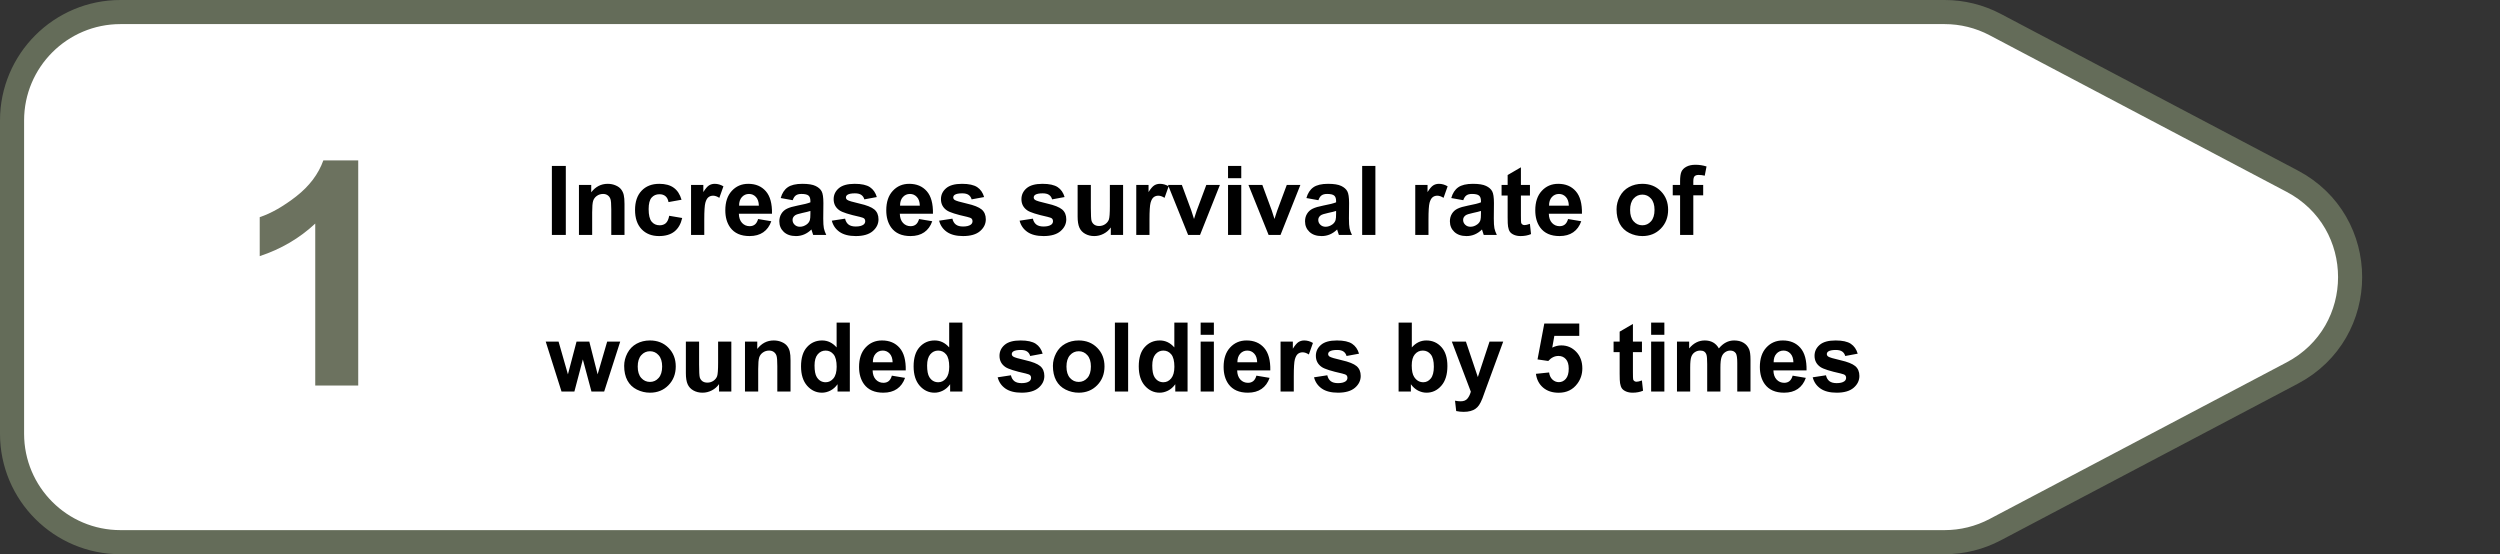 <svg width="415" height="92" viewBox="0 0 415 92" fill="none" xmlns="http://www.w3.org/2000/svg">
<rect x="0" y="0" width="415" height="92" fill="#333333" stroke="none"/>
<path d="M2 20C2 10.059 10.059 2 20 2H322.806C325.732 2 328.613 2.713 331.201 4.078L380.513 30.078C393.32 36.83 393.32 55.17 380.513 61.922L331.201 87.922C328.613 89.287 325.732 90 322.806 90H20C10.059 90 2 81.941 2 72V20Z" fill="white" stroke="#646C59" stroke-width="4" stroke-linejoin="round"/>
<path d="M91.612 39V27.547H93.925V39H91.612ZM103.667 39H101.472V34.766C101.472 33.87 101.425 33.291 101.331 33.031C101.237 32.766 101.084 32.56 100.87 32.414C100.662 32.268 100.409 32.195 100.112 32.195C99.732 32.195 99.391 32.299 99.089 32.508C98.787 32.716 98.579 32.992 98.464 33.336C98.355 33.68 98.3 34.315 98.3 35.242V39H96.105V30.703H98.144V31.922C98.868 30.984 99.779 30.515 100.878 30.515C101.362 30.515 101.805 30.604 102.206 30.781C102.607 30.953 102.909 31.174 103.112 31.445C103.321 31.716 103.464 32.023 103.542 32.367C103.625 32.711 103.667 33.203 103.667 33.844V39ZM113.136 33.156L110.972 33.547C110.899 33.114 110.732 32.789 110.472 32.57C110.216 32.351 109.883 32.242 109.472 32.242C108.925 32.242 108.487 32.432 108.159 32.812C107.836 33.187 107.675 33.818 107.675 34.703C107.675 35.687 107.839 36.383 108.167 36.789C108.5 37.195 108.946 37.398 109.503 37.398C109.92 37.398 110.261 37.281 110.526 37.047C110.792 36.807 110.979 36.398 111.089 35.82L113.245 36.187C113.021 37.177 112.591 37.924 111.956 38.43C111.321 38.935 110.469 39.187 109.401 39.187C108.188 39.187 107.219 38.805 106.495 38.039C105.776 37.273 105.417 36.213 105.417 34.859C105.417 33.489 105.779 32.424 106.503 31.664C107.227 30.898 108.206 30.515 109.44 30.515C110.451 30.515 111.253 30.734 111.847 31.172C112.446 31.604 112.875 32.266 113.136 33.156ZM116.909 39H114.714V30.703H116.753V31.883C117.102 31.325 117.414 30.958 117.69 30.781C117.972 30.604 118.289 30.515 118.644 30.515C119.144 30.515 119.625 30.654 120.089 30.93L119.409 32.844C119.039 32.604 118.696 32.484 118.378 32.484C118.071 32.484 117.81 32.57 117.597 32.742C117.383 32.909 117.214 33.213 117.089 33.656C116.969 34.099 116.909 35.026 116.909 36.437V39ZM125.847 36.359L128.034 36.726C127.753 37.529 127.308 38.141 126.698 38.562C126.094 38.979 125.336 39.187 124.425 39.187C122.982 39.187 121.914 38.716 121.222 37.773C120.675 37.018 120.401 36.065 120.401 34.914C120.401 33.539 120.761 32.463 121.479 31.687C122.198 30.906 123.107 30.515 124.206 30.515C125.44 30.515 126.414 30.924 127.128 31.742C127.841 32.555 128.183 33.802 128.151 35.484H122.651C122.667 36.135 122.844 36.643 123.183 37.008C123.521 37.367 123.943 37.547 124.448 37.547C124.792 37.547 125.081 37.453 125.315 37.266C125.55 37.078 125.727 36.776 125.847 36.359ZM125.972 34.141C125.956 33.505 125.792 33.023 125.479 32.695C125.167 32.362 124.787 32.195 124.339 32.195C123.86 32.195 123.464 32.37 123.151 32.719C122.839 33.068 122.685 33.541 122.69 34.141H125.972ZM131.589 33.234L129.597 32.875C129.821 32.073 130.206 31.479 130.753 31.094C131.3 30.708 132.112 30.515 133.19 30.515C134.17 30.515 134.899 30.633 135.378 30.867C135.857 31.096 136.193 31.39 136.386 31.75C136.584 32.104 136.683 32.758 136.683 33.711L136.659 36.273C136.659 37.002 136.693 37.541 136.761 37.891C136.834 38.234 136.966 38.604 137.159 39H134.987C134.93 38.854 134.86 38.638 134.776 38.351C134.74 38.221 134.714 38.135 134.698 38.094C134.323 38.458 133.922 38.732 133.495 38.914C133.068 39.096 132.612 39.187 132.128 39.187C131.274 39.187 130.599 38.956 130.104 38.492C129.615 38.029 129.37 37.443 129.37 36.734C129.37 36.266 129.482 35.849 129.706 35.484C129.93 35.114 130.243 34.833 130.644 34.641C131.05 34.443 131.633 34.271 132.394 34.125C133.42 33.932 134.131 33.752 134.526 33.586V33.367C134.526 32.945 134.422 32.646 134.214 32.469C134.006 32.286 133.612 32.195 133.034 32.195C132.644 32.195 132.339 32.273 132.12 32.43C131.901 32.581 131.724 32.849 131.589 33.234ZM134.526 35.016C134.245 35.109 133.8 35.221 133.19 35.351C132.581 35.482 132.183 35.609 131.995 35.734C131.709 35.937 131.565 36.195 131.565 36.508C131.565 36.815 131.68 37.081 131.909 37.305C132.138 37.529 132.43 37.641 132.784 37.641C133.18 37.641 133.558 37.51 133.917 37.25C134.183 37.052 134.357 36.81 134.44 36.523C134.498 36.336 134.526 35.979 134.526 35.453V35.016ZM138.081 36.633L140.284 36.297C140.378 36.724 140.568 37.049 140.854 37.273C141.141 37.492 141.542 37.601 142.058 37.601C142.625 37.601 143.052 37.497 143.339 37.289C143.532 37.143 143.628 36.948 143.628 36.703C143.628 36.536 143.576 36.398 143.472 36.289C143.362 36.185 143.118 36.088 142.737 36C140.966 35.609 139.844 35.252 139.37 34.93C138.714 34.482 138.386 33.859 138.386 33.062C138.386 32.344 138.67 31.739 139.237 31.25C139.805 30.76 140.685 30.515 141.878 30.515C143.013 30.515 143.857 30.7 144.409 31.07C144.961 31.44 145.341 31.987 145.55 32.711L143.479 33.094C143.391 32.771 143.222 32.523 142.972 32.351C142.727 32.18 142.375 32.094 141.917 32.094C141.339 32.094 140.925 32.174 140.675 32.336C140.508 32.45 140.425 32.599 140.425 32.781C140.425 32.937 140.498 33.07 140.644 33.18C140.841 33.325 141.524 33.531 142.69 33.797C143.862 34.062 144.68 34.388 145.144 34.773C145.602 35.164 145.831 35.708 145.831 36.406C145.831 37.166 145.513 37.82 144.878 38.367C144.243 38.914 143.302 39.187 142.058 39.187C140.927 39.187 140.032 38.958 139.37 38.5C138.714 38.041 138.284 37.419 138.081 36.633ZM152.565 36.359L154.753 36.726C154.472 37.529 154.026 38.141 153.417 38.562C152.813 38.979 152.055 39.187 151.144 39.187C149.701 39.187 148.633 38.716 147.94 37.773C147.394 37.018 147.12 36.065 147.12 34.914C147.12 33.539 147.479 32.463 148.198 31.687C148.917 30.906 149.826 30.515 150.925 30.515C152.159 30.515 153.133 30.924 153.847 31.742C154.56 32.555 154.901 33.802 154.87 35.484H149.37C149.386 36.135 149.563 36.643 149.901 37.008C150.24 37.367 150.662 37.547 151.167 37.547C151.511 37.547 151.8 37.453 152.034 37.266C152.269 37.078 152.446 36.776 152.565 36.359ZM152.69 34.141C152.675 33.505 152.511 33.023 152.198 32.695C151.886 32.362 151.506 32.195 151.058 32.195C150.578 32.195 150.183 32.37 149.87 32.719C149.558 33.068 149.404 33.541 149.409 34.141H152.69ZM155.894 36.633L158.097 36.297C158.19 36.724 158.381 37.049 158.667 37.273C158.953 37.492 159.354 37.601 159.87 37.601C160.438 37.601 160.865 37.497 161.151 37.289C161.344 37.143 161.44 36.948 161.44 36.703C161.44 36.536 161.388 36.398 161.284 36.289C161.175 36.185 160.93 36.088 160.55 36C158.779 35.609 157.657 35.252 157.183 34.93C156.526 34.482 156.198 33.859 156.198 33.062C156.198 32.344 156.482 31.739 157.05 31.25C157.618 30.76 158.498 30.515 159.69 30.515C160.826 30.515 161.67 30.7 162.222 31.07C162.774 31.44 163.154 31.987 163.362 32.711L161.292 33.094C161.203 32.771 161.034 32.523 160.784 32.351C160.539 32.18 160.188 32.094 159.729 32.094C159.151 32.094 158.737 32.174 158.487 32.336C158.321 32.45 158.237 32.599 158.237 32.781C158.237 32.937 158.31 33.07 158.456 33.18C158.654 33.325 159.336 33.531 160.503 33.797C161.675 34.062 162.493 34.388 162.956 34.773C163.414 35.164 163.644 35.708 163.644 36.406C163.644 37.166 163.326 37.82 162.69 38.367C162.055 38.914 161.115 39.187 159.87 39.187C158.74 39.187 157.844 38.958 157.183 38.5C156.526 38.041 156.097 37.419 155.894 36.633ZM169.253 36.633L171.456 36.297C171.55 36.724 171.74 37.049 172.026 37.273C172.313 37.492 172.714 37.601 173.229 37.601C173.797 37.601 174.224 37.497 174.511 37.289C174.703 37.143 174.8 36.948 174.8 36.703C174.8 36.536 174.748 36.398 174.644 36.289C174.534 36.185 174.289 36.088 173.909 36C172.138 35.609 171.016 35.252 170.542 34.93C169.886 34.482 169.558 33.859 169.558 33.062C169.558 32.344 169.841 31.739 170.409 31.25C170.977 30.76 171.857 30.515 173.05 30.515C174.185 30.515 175.029 30.7 175.581 31.07C176.133 31.44 176.513 31.987 176.722 32.711L174.651 33.094C174.563 32.771 174.394 32.523 174.144 32.351C173.899 32.18 173.547 32.094 173.089 32.094C172.511 32.094 172.097 32.174 171.847 32.336C171.68 32.45 171.597 32.599 171.597 32.781C171.597 32.937 171.67 33.07 171.815 33.18C172.013 33.325 172.696 33.531 173.862 33.797C175.034 34.062 175.852 34.388 176.315 34.773C176.774 35.164 177.003 35.708 177.003 36.406C177.003 37.166 176.685 37.82 176.05 38.367C175.414 38.914 174.474 39.187 173.229 39.187C172.099 39.187 171.203 38.958 170.542 38.5C169.886 38.041 169.456 37.419 169.253 36.633ZM184.394 39V37.758C184.091 38.2 183.693 38.549 183.198 38.805C182.709 39.06 182.19 39.187 181.644 39.187C181.086 39.187 180.586 39.065 180.144 38.82C179.701 38.575 179.381 38.232 179.183 37.789C178.985 37.346 178.886 36.734 178.886 35.953V30.703H181.081V34.516C181.081 35.682 181.12 36.398 181.198 36.664C181.282 36.924 181.43 37.133 181.644 37.289C181.857 37.44 182.128 37.516 182.456 37.516C182.831 37.516 183.167 37.414 183.464 37.211C183.761 37.002 183.964 36.747 184.073 36.445C184.183 36.138 184.237 35.391 184.237 34.203V30.703H186.433V39H184.394ZM190.815 39H188.62V30.703H190.659V31.883C191.008 31.325 191.321 30.958 191.597 30.781C191.878 30.604 192.196 30.515 192.55 30.515C193.05 30.515 193.532 30.654 193.995 30.93L193.315 32.844C192.946 32.604 192.602 32.484 192.284 32.484C191.977 32.484 191.716 32.57 191.503 32.742C191.289 32.909 191.12 33.213 190.995 33.656C190.875 34.099 190.815 35.026 190.815 36.437V39ZM197.229 39L193.886 30.703H196.19L197.753 34.937L198.206 36.351C198.326 35.992 198.401 35.755 198.433 35.641C198.506 35.406 198.584 35.172 198.667 34.937L200.245 30.703H202.503L199.206 39H197.229ZM203.854 29.578V27.547H206.05V29.578H203.854ZM203.854 39V30.703H206.05V39H203.854ZM210.589 39L207.245 30.703H209.55L211.112 34.937L211.565 36.351C211.685 35.992 211.761 35.755 211.792 35.641C211.865 35.406 211.943 35.172 212.026 34.937L213.604 30.703H215.862L212.565 39H210.589ZM218.854 33.234L216.862 32.875C217.086 32.073 217.472 31.479 218.019 31.094C218.565 30.708 219.378 30.515 220.456 30.515C221.435 30.515 222.164 30.633 222.644 30.867C223.123 31.096 223.459 31.39 223.651 31.75C223.849 32.104 223.948 32.758 223.948 33.711L223.925 36.273C223.925 37.002 223.959 37.541 224.026 37.891C224.099 38.234 224.232 38.604 224.425 39H222.253C222.196 38.854 222.125 38.638 222.042 38.351C222.006 38.221 221.979 38.135 221.964 38.094C221.589 38.458 221.188 38.732 220.761 38.914C220.334 39.096 219.878 39.187 219.394 39.187C218.539 39.187 217.865 38.956 217.37 38.492C216.881 38.029 216.636 37.443 216.636 36.734C216.636 36.266 216.748 35.849 216.972 35.484C217.196 35.114 217.508 34.833 217.909 34.641C218.315 34.443 218.899 34.271 219.659 34.125C220.685 33.932 221.396 33.752 221.792 33.586V33.367C221.792 32.945 221.688 32.646 221.479 32.469C221.271 32.286 220.878 32.195 220.3 32.195C219.909 32.195 219.604 32.273 219.386 32.43C219.167 32.581 218.99 32.849 218.854 33.234ZM221.792 35.016C221.511 35.109 221.065 35.221 220.456 35.351C219.847 35.482 219.448 35.609 219.261 35.734C218.974 35.937 218.831 36.195 218.831 36.508C218.831 36.815 218.946 37.081 219.175 37.305C219.404 37.529 219.696 37.641 220.05 37.641C220.446 37.641 220.823 37.51 221.183 37.25C221.448 37.052 221.623 36.81 221.706 36.523C221.763 36.336 221.792 35.979 221.792 35.453V35.016ZM226.12 39V27.547H228.315V39H226.12ZM237.128 39H234.933V30.703H236.972V31.883C237.321 31.325 237.633 30.958 237.909 30.781C238.19 30.604 238.508 30.515 238.862 30.515C239.362 30.515 239.844 30.654 240.308 30.93L239.628 32.844C239.258 32.604 238.914 32.484 238.597 32.484C238.289 32.484 238.029 32.57 237.815 32.742C237.602 32.909 237.433 33.213 237.308 33.656C237.188 34.099 237.128 35.026 237.128 36.437V39ZM242.901 33.234L240.909 32.875C241.133 32.073 241.519 31.479 242.065 31.094C242.612 30.708 243.425 30.515 244.503 30.515C245.482 30.515 246.211 30.633 246.69 30.867C247.17 31.096 247.506 31.39 247.698 31.75C247.896 32.104 247.995 32.758 247.995 33.711L247.972 36.273C247.972 37.002 248.006 37.541 248.073 37.891C248.146 38.234 248.279 38.604 248.472 39H246.3C246.243 38.854 246.172 38.638 246.089 38.351C246.052 38.221 246.026 38.135 246.011 38.094C245.636 38.458 245.235 38.732 244.808 38.914C244.381 39.096 243.925 39.187 243.44 39.187C242.586 39.187 241.912 38.956 241.417 38.492C240.927 38.029 240.683 37.443 240.683 36.734C240.683 36.266 240.795 35.849 241.019 35.484C241.243 35.114 241.555 34.833 241.956 34.641C242.362 34.443 242.946 34.271 243.706 34.125C244.732 33.932 245.443 33.752 245.839 33.586V33.367C245.839 32.945 245.735 32.646 245.526 32.469C245.318 32.286 244.925 32.195 244.347 32.195C243.956 32.195 243.651 32.273 243.433 32.43C243.214 32.581 243.037 32.849 242.901 33.234ZM245.839 35.016C245.558 35.109 245.112 35.221 244.503 35.351C243.894 35.482 243.495 35.609 243.308 35.734C243.021 35.937 242.878 36.195 242.878 36.508C242.878 36.815 242.993 37.081 243.222 37.305C243.451 37.529 243.743 37.641 244.097 37.641C244.493 37.641 244.87 37.51 245.229 37.25C245.495 37.052 245.67 36.81 245.753 36.523C245.81 36.336 245.839 35.979 245.839 35.453V35.016ZM253.972 30.703V32.453H252.472V35.797C252.472 36.474 252.485 36.87 252.511 36.984C252.542 37.094 252.607 37.185 252.706 37.258C252.81 37.331 252.935 37.367 253.081 37.367C253.284 37.367 253.578 37.297 253.964 37.156L254.151 38.859C253.641 39.078 253.063 39.187 252.417 39.187C252.021 39.187 251.664 39.122 251.347 38.992C251.029 38.857 250.795 38.685 250.644 38.476C250.498 38.263 250.396 37.976 250.339 37.617C250.292 37.362 250.269 36.846 250.269 36.07V32.453H249.261V30.703H250.269V29.055L252.472 27.773V30.703H253.972ZM260.3 36.359L262.487 36.726C262.206 37.529 261.761 38.141 261.151 38.562C260.547 38.979 259.789 39.187 258.878 39.187C257.435 39.187 256.368 38.716 255.675 37.773C255.128 37.018 254.854 36.065 254.854 34.914C254.854 33.539 255.214 32.463 255.933 31.687C256.651 30.906 257.56 30.515 258.659 30.515C259.894 30.515 260.868 30.924 261.581 31.742C262.295 32.555 262.636 33.802 262.604 35.484H257.104C257.12 36.135 257.297 36.643 257.636 37.008C257.974 37.367 258.396 37.547 258.901 37.547C259.245 37.547 259.534 37.453 259.769 37.266C260.003 37.078 260.18 36.776 260.3 36.359ZM260.425 34.141C260.409 33.505 260.245 33.023 259.933 32.695C259.62 32.362 259.24 32.195 258.792 32.195C258.313 32.195 257.917 32.37 257.604 32.719C257.292 33.068 257.138 33.541 257.144 34.141H260.425ZM268.347 34.734C268.347 34.005 268.526 33.299 268.886 32.617C269.245 31.935 269.753 31.414 270.409 31.055C271.071 30.695 271.808 30.515 272.62 30.515C273.875 30.515 274.904 30.924 275.706 31.742C276.508 32.555 276.909 33.583 276.909 34.828C276.909 36.083 276.503 37.125 275.69 37.953C274.883 38.776 273.865 39.187 272.636 39.187C271.875 39.187 271.149 39.016 270.456 38.672C269.769 38.328 269.245 37.825 268.886 37.164C268.526 36.497 268.347 35.687 268.347 34.734ZM270.597 34.851C270.597 35.674 270.792 36.305 271.183 36.742C271.573 37.18 272.055 37.398 272.628 37.398C273.201 37.398 273.68 37.18 274.065 36.742C274.456 36.305 274.651 35.669 274.651 34.836C274.651 34.023 274.456 33.398 274.065 32.961C273.68 32.523 273.201 32.305 272.628 32.305C272.055 32.305 271.573 32.523 271.183 32.961C270.792 33.398 270.597 34.029 270.597 34.851ZM277.675 30.703H278.894V30.078C278.894 29.38 278.966 28.859 279.112 28.515C279.263 28.172 279.537 27.893 279.933 27.68C280.334 27.461 280.839 27.351 281.448 27.351C282.073 27.351 282.685 27.445 283.284 27.633L282.987 29.164C282.638 29.081 282.302 29.039 281.979 29.039C281.662 29.039 281.433 29.114 281.292 29.265C281.157 29.411 281.089 29.695 281.089 30.117V30.703H282.729V32.43H281.089V39H278.894V32.43H277.675V30.703ZM93.214 65L90.589 56.703H92.722L94.276 62.141L95.706 56.703H97.823L99.206 62.141L100.792 56.703H102.956L100.292 65H98.183L96.753 59.664L95.347 65H93.214ZM103.612 60.734C103.612 60.005 103.792 59.299 104.151 58.617C104.511 57.935 105.019 57.414 105.675 57.055C106.336 56.695 107.073 56.516 107.886 56.516C109.141 56.516 110.17 56.924 110.972 57.742C111.774 58.555 112.175 59.583 112.175 60.828C112.175 62.083 111.769 63.125 110.956 63.953C110.149 64.776 109.131 65.187 107.901 65.187C107.141 65.187 106.414 65.016 105.722 64.672C105.034 64.328 104.511 63.825 104.151 63.164C103.792 62.497 103.612 61.687 103.612 60.734ZM105.862 60.851C105.862 61.674 106.058 62.305 106.448 62.742C106.839 63.18 107.321 63.398 107.894 63.398C108.466 63.398 108.946 63.18 109.331 62.742C109.722 62.305 109.917 61.669 109.917 60.836C109.917 60.023 109.722 59.398 109.331 58.961C108.946 58.523 108.466 58.305 107.894 58.305C107.321 58.305 106.839 58.523 106.448 58.961C106.058 59.398 105.862 60.029 105.862 60.851ZM119.362 65V63.758C119.06 64.2 118.662 64.549 118.167 64.805C117.677 65.06 117.159 65.187 116.612 65.187C116.055 65.187 115.555 65.065 115.112 64.82C114.67 64.575 114.349 64.232 114.151 63.789C113.953 63.346 113.854 62.734 113.854 61.953V56.703H116.05V60.516C116.05 61.682 116.089 62.398 116.167 62.664C116.25 62.924 116.399 63.133 116.612 63.289C116.826 63.44 117.097 63.516 117.425 63.516C117.8 63.516 118.136 63.414 118.433 63.211C118.729 63.002 118.933 62.747 119.042 62.445C119.151 62.138 119.206 61.391 119.206 60.203V56.703H121.401V65H119.362ZM131.229 65H129.034V60.766C129.034 59.87 128.987 59.291 128.894 59.031C128.8 58.766 128.646 58.56 128.433 58.414C128.224 58.268 127.972 58.195 127.675 58.195C127.295 58.195 126.953 58.299 126.651 58.508C126.349 58.716 126.141 58.992 126.026 59.336C125.917 59.68 125.862 60.315 125.862 61.242V65H123.667V56.703H125.706V57.922C126.43 56.984 127.341 56.516 128.44 56.516C128.925 56.516 129.368 56.604 129.769 56.781C130.17 56.953 130.472 57.174 130.675 57.445C130.883 57.716 131.026 58.023 131.104 58.367C131.188 58.711 131.229 59.203 131.229 59.844V65ZM141.073 65H139.034V63.781C138.696 64.255 138.295 64.609 137.831 64.844C137.373 65.073 136.909 65.187 136.44 65.187C135.487 65.187 134.67 64.805 133.987 64.039C133.31 63.268 132.972 62.195 132.972 60.82C132.972 59.414 133.302 58.346 133.964 57.617C134.625 56.883 135.461 56.516 136.472 56.516C137.399 56.516 138.201 56.901 138.878 57.672V53.547H141.073V65ZM135.214 60.672C135.214 61.557 135.336 62.198 135.581 62.594C135.935 63.166 136.43 63.453 137.065 63.453C137.571 63.453 138 63.239 138.354 62.812C138.709 62.38 138.886 61.737 138.886 60.883C138.886 59.93 138.714 59.245 138.37 58.828C138.026 58.406 137.586 58.195 137.05 58.195C136.529 58.195 136.091 58.404 135.737 58.82C135.388 59.232 135.214 59.849 135.214 60.672ZM148.05 62.359L150.237 62.726C149.956 63.529 149.511 64.141 148.901 64.562C148.297 64.979 147.539 65.187 146.628 65.187C145.185 65.187 144.118 64.716 143.425 63.773C142.878 63.018 142.604 62.065 142.604 60.914C142.604 59.539 142.964 58.463 143.683 57.687C144.401 56.906 145.31 56.516 146.409 56.516C147.644 56.516 148.618 56.924 149.331 57.742C150.045 58.555 150.386 59.802 150.354 61.484H144.854C144.87 62.135 145.047 62.643 145.386 63.008C145.724 63.367 146.146 63.547 146.651 63.547C146.995 63.547 147.284 63.453 147.519 63.266C147.753 63.078 147.93 62.776 148.05 62.359ZM148.175 60.141C148.159 59.505 147.995 59.023 147.683 58.695C147.37 58.362 146.99 58.195 146.542 58.195C146.063 58.195 145.667 58.37 145.354 58.719C145.042 59.068 144.888 59.541 144.894 60.141H148.175ZM159.761 65H157.722V63.781C157.383 64.255 156.982 64.609 156.519 64.844C156.06 65.073 155.597 65.187 155.128 65.187C154.175 65.187 153.357 64.805 152.675 64.039C151.998 63.268 151.659 62.195 151.659 60.82C151.659 59.414 151.99 58.346 152.651 57.617C153.313 56.883 154.149 56.516 155.159 56.516C156.086 56.516 156.888 56.901 157.565 57.672V53.547H159.761V65ZM153.901 60.672C153.901 61.557 154.024 62.198 154.269 62.594C154.623 63.166 155.118 63.453 155.753 63.453C156.258 63.453 156.688 63.239 157.042 62.812C157.396 62.38 157.573 61.737 157.573 60.883C157.573 59.93 157.401 59.245 157.058 58.828C156.714 58.406 156.274 58.195 155.737 58.195C155.216 58.195 154.779 58.404 154.425 58.82C154.076 59.232 153.901 59.849 153.901 60.672ZM165.612 62.633L167.815 62.297C167.909 62.724 168.099 63.049 168.386 63.273C168.672 63.492 169.073 63.601 169.589 63.601C170.157 63.601 170.584 63.497 170.87 63.289C171.063 63.143 171.159 62.948 171.159 62.703C171.159 62.536 171.107 62.398 171.003 62.289C170.894 62.185 170.649 62.088 170.269 62C168.498 61.609 167.375 61.252 166.901 60.93C166.245 60.482 165.917 59.859 165.917 59.062C165.917 58.344 166.201 57.739 166.769 57.25C167.336 56.76 168.216 56.516 169.409 56.516C170.545 56.516 171.388 56.7 171.94 57.07C172.493 57.44 172.873 57.987 173.081 58.711L171.011 59.094C170.922 58.771 170.753 58.523 170.503 58.351C170.258 58.18 169.907 58.094 169.448 58.094C168.87 58.094 168.456 58.174 168.206 58.336C168.039 58.45 167.956 58.599 167.956 58.781C167.956 58.937 168.029 59.07 168.175 59.18C168.373 59.325 169.055 59.531 170.222 59.797C171.394 60.062 172.211 60.388 172.675 60.773C173.133 61.164 173.362 61.708 173.362 62.406C173.362 63.166 173.045 63.82 172.409 64.367C171.774 64.914 170.834 65.187 169.589 65.187C168.459 65.187 167.563 64.958 166.901 64.5C166.245 64.041 165.815 63.419 165.612 62.633ZM174.784 60.734C174.784 60.005 174.964 59.299 175.323 58.617C175.683 57.935 176.19 57.414 176.847 57.055C177.508 56.695 178.245 56.516 179.058 56.516C180.313 56.516 181.341 56.924 182.144 57.742C182.946 58.555 183.347 59.583 183.347 60.828C183.347 62.083 182.94 63.125 182.128 63.953C181.321 64.776 180.302 65.187 179.073 65.187C178.313 65.187 177.586 65.016 176.894 64.672C176.206 64.328 175.683 63.825 175.323 63.164C174.964 62.497 174.784 61.687 174.784 60.734ZM177.034 60.851C177.034 61.674 177.229 62.305 177.62 62.742C178.011 63.18 178.493 63.398 179.065 63.398C179.638 63.398 180.118 63.18 180.503 62.742C180.894 62.305 181.089 61.669 181.089 60.836C181.089 60.023 180.894 59.398 180.503 58.961C180.118 58.523 179.638 58.305 179.065 58.305C178.493 58.305 178.011 58.523 177.62 58.961C177.229 59.398 177.034 60.029 177.034 60.851ZM185.073 65V53.547H187.269V65H185.073ZM197.136 65H195.097V63.781C194.758 64.255 194.357 64.609 193.894 64.844C193.435 65.073 192.972 65.187 192.503 65.187C191.55 65.187 190.732 64.805 190.05 64.039C189.373 63.268 189.034 62.195 189.034 60.82C189.034 59.414 189.365 58.346 190.026 57.617C190.688 56.883 191.524 56.516 192.534 56.516C193.461 56.516 194.263 56.901 194.94 57.672V53.547H197.136V65ZM191.276 60.672C191.276 61.557 191.399 62.198 191.644 62.594C191.998 63.166 192.493 63.453 193.128 63.453C193.633 63.453 194.063 63.239 194.417 62.812C194.771 62.38 194.948 61.737 194.948 60.883C194.948 59.93 194.776 59.245 194.433 58.828C194.089 58.406 193.649 58.195 193.112 58.195C192.591 58.195 192.154 58.404 191.8 58.82C191.451 59.232 191.276 59.849 191.276 60.672ZM199.308 55.578V53.547H201.503V55.578H199.308ZM199.308 65V56.703H201.503V65H199.308ZM208.565 62.359L210.753 62.726C210.472 63.529 210.026 64.141 209.417 64.562C208.813 64.979 208.055 65.187 207.144 65.187C205.701 65.187 204.633 64.716 203.94 63.773C203.394 63.018 203.12 62.065 203.12 60.914C203.12 59.539 203.479 58.463 204.198 57.687C204.917 56.906 205.826 56.516 206.925 56.516C208.159 56.516 209.133 56.924 209.847 57.742C210.56 58.555 210.901 59.802 210.87 61.484H205.37C205.386 62.135 205.563 62.643 205.901 63.008C206.24 63.367 206.662 63.547 207.167 63.547C207.511 63.547 207.8 63.453 208.034 63.266C208.269 63.078 208.446 62.776 208.565 62.359ZM208.69 60.141C208.675 59.505 208.511 59.023 208.198 58.695C207.886 58.362 207.506 58.195 207.058 58.195C206.578 58.195 206.183 58.37 205.87 58.719C205.558 59.068 205.404 59.541 205.409 60.141H208.69ZM214.769 65H212.573V56.703H214.612V57.883C214.961 57.325 215.274 56.958 215.55 56.781C215.831 56.604 216.149 56.516 216.503 56.516C217.003 56.516 217.485 56.654 217.948 56.93L217.269 58.844C216.899 58.604 216.555 58.484 216.237 58.484C215.93 58.484 215.67 58.57 215.456 58.742C215.243 58.909 215.073 59.213 214.948 59.656C214.828 60.099 214.769 61.026 214.769 62.437V65ZM218.128 62.633L220.331 62.297C220.425 62.724 220.615 63.049 220.901 63.273C221.188 63.492 221.589 63.601 222.104 63.601C222.672 63.601 223.099 63.497 223.386 63.289C223.578 63.143 223.675 62.948 223.675 62.703C223.675 62.536 223.623 62.398 223.519 62.289C223.409 62.185 223.164 62.088 222.784 62C221.013 61.609 219.891 61.252 219.417 60.93C218.761 60.482 218.433 59.859 218.433 59.062C218.433 58.344 218.716 57.739 219.284 57.25C219.852 56.76 220.732 56.516 221.925 56.516C223.06 56.516 223.904 56.7 224.456 57.07C225.008 57.44 225.388 57.987 225.597 58.711L223.526 59.094C223.438 58.771 223.269 58.523 223.019 58.351C222.774 58.18 222.422 58.094 221.964 58.094C221.386 58.094 220.972 58.174 220.722 58.336C220.555 58.45 220.472 58.599 220.472 58.781C220.472 58.937 220.545 59.07 220.69 59.18C220.888 59.325 221.571 59.531 222.737 59.797C223.909 60.062 224.727 60.388 225.19 60.773C225.649 61.164 225.878 61.708 225.878 62.406C225.878 63.166 225.56 63.82 224.925 64.367C224.289 64.914 223.349 65.187 222.104 65.187C220.974 65.187 220.078 64.958 219.417 64.5C218.761 64.041 218.331 63.419 218.128 62.633ZM232.167 65V53.547H234.362V57.672C235.039 56.901 235.841 56.516 236.769 56.516C237.779 56.516 238.615 56.883 239.276 57.617C239.938 58.346 240.269 59.396 240.269 60.766C240.269 62.182 239.93 63.273 239.253 64.039C238.581 64.805 237.763 65.187 236.8 65.187C236.326 65.187 235.857 65.07 235.394 64.836C234.935 64.596 234.539 64.245 234.206 63.781V65H232.167ZM234.347 60.672C234.347 61.531 234.482 62.166 234.753 62.578C235.133 63.161 235.638 63.453 236.269 63.453C236.753 63.453 237.164 63.247 237.503 62.836C237.847 62.419 238.019 61.766 238.019 60.875C238.019 59.927 237.847 59.245 237.503 58.828C237.159 58.406 236.719 58.195 236.183 58.195C235.657 58.195 235.219 58.401 234.87 58.812C234.521 59.219 234.347 59.838 234.347 60.672ZM241.003 56.703H243.339L245.323 62.594L247.261 56.703H249.534L246.604 64.687L246.081 66.133C245.888 66.617 245.703 66.987 245.526 67.242C245.354 67.497 245.154 67.703 244.925 67.859C244.701 68.021 244.422 68.146 244.089 68.234C243.761 68.323 243.388 68.367 242.972 68.367C242.55 68.367 242.136 68.323 241.729 68.234L241.534 66.516C241.878 66.583 242.188 66.617 242.464 66.617C242.974 66.617 243.352 66.466 243.597 66.164C243.841 65.867 244.029 65.487 244.159 65.023L241.003 56.703ZM254.964 62.055L257.151 61.828C257.214 62.323 257.399 62.716 257.706 63.008C258.013 63.294 258.368 63.437 258.769 63.437C259.227 63.437 259.615 63.252 259.933 62.883C260.25 62.508 260.409 61.945 260.409 61.195C260.409 60.492 260.25 59.966 259.933 59.617C259.62 59.263 259.211 59.086 258.706 59.086C258.076 59.086 257.511 59.364 257.011 59.922L255.229 59.664L256.354 53.703H262.159V55.758H258.019L257.675 57.703C258.164 57.458 258.664 57.336 259.175 57.336C260.149 57.336 260.974 57.69 261.651 58.398C262.328 59.107 262.667 60.026 262.667 61.156C262.667 62.099 262.394 62.94 261.847 63.68C261.102 64.69 260.068 65.195 258.745 65.195C257.688 65.195 256.826 64.911 256.159 64.344C255.493 63.776 255.094 63.013 254.964 62.055ZM272.565 56.703V58.453H271.065V61.797C271.065 62.474 271.078 62.87 271.104 62.984C271.136 63.094 271.201 63.185 271.3 63.258C271.404 63.331 271.529 63.367 271.675 63.367C271.878 63.367 272.172 63.297 272.558 63.156L272.745 64.859C272.235 65.078 271.657 65.187 271.011 65.187C270.615 65.187 270.258 65.122 269.94 64.992C269.623 64.857 269.388 64.685 269.237 64.476C269.091 64.263 268.99 63.976 268.933 63.617C268.886 63.362 268.862 62.846 268.862 62.07V58.453H267.854V56.703H268.862V55.055L271.065 53.773V56.703H272.565ZM274.089 55.578V53.547H276.284V55.578H274.089ZM274.089 65V56.703H276.284V65H274.089ZM278.378 56.703H280.401V57.836C281.125 56.956 281.987 56.516 282.987 56.516C283.519 56.516 283.979 56.625 284.37 56.844C284.761 57.062 285.081 57.393 285.331 57.836C285.696 57.393 286.089 57.062 286.511 56.844C286.933 56.625 287.383 56.516 287.862 56.516C288.472 56.516 288.987 56.641 289.409 56.891C289.831 57.135 290.146 57.497 290.354 57.976C290.506 58.331 290.581 58.904 290.581 59.695V65H288.386V60.258C288.386 59.435 288.31 58.904 288.159 58.664C287.956 58.351 287.644 58.195 287.222 58.195C286.914 58.195 286.625 58.289 286.354 58.476C286.084 58.664 285.888 58.94 285.769 59.305C285.649 59.664 285.589 60.234 285.589 61.016V65H283.394V60.453C283.394 59.646 283.354 59.125 283.276 58.891C283.198 58.656 283.076 58.482 282.909 58.367C282.748 58.252 282.526 58.195 282.245 58.195C281.907 58.195 281.602 58.286 281.331 58.469C281.06 58.651 280.865 58.914 280.745 59.258C280.631 59.601 280.573 60.172 280.573 60.969V65H278.378V56.703ZM297.581 62.359L299.769 62.726C299.487 63.529 299.042 64.141 298.433 64.562C297.828 64.979 297.071 65.187 296.159 65.187C294.716 65.187 293.649 64.716 292.956 63.773C292.409 63.018 292.136 62.065 292.136 60.914C292.136 59.539 292.495 58.463 293.214 57.687C293.933 56.906 294.841 56.516 295.94 56.516C297.175 56.516 298.149 56.924 298.862 57.742C299.576 58.555 299.917 59.802 299.886 61.484H294.386C294.401 62.135 294.578 62.643 294.917 63.008C295.256 63.367 295.677 63.547 296.183 63.547C296.526 63.547 296.815 63.453 297.05 63.266C297.284 63.078 297.461 62.776 297.581 62.359ZM297.706 60.141C297.69 59.505 297.526 59.023 297.214 58.695C296.901 58.362 296.521 58.195 296.073 58.195C295.594 58.195 295.198 58.37 294.886 58.719C294.573 59.068 294.42 59.541 294.425 60.141H297.706ZM300.909 62.633L303.112 62.297C303.206 62.724 303.396 63.049 303.683 63.273C303.969 63.492 304.37 63.601 304.886 63.601C305.453 63.601 305.881 63.497 306.167 63.289C306.36 63.143 306.456 62.948 306.456 62.703C306.456 62.536 306.404 62.398 306.3 62.289C306.19 62.185 305.946 62.088 305.565 62C303.795 61.609 302.672 61.252 302.198 60.93C301.542 60.482 301.214 59.859 301.214 59.062C301.214 58.344 301.498 57.739 302.065 57.25C302.633 56.76 303.513 56.516 304.706 56.516C305.841 56.516 306.685 56.7 307.237 57.07C307.789 57.44 308.17 57.987 308.378 58.711L306.308 59.094C306.219 58.771 306.05 58.523 305.8 58.351C305.555 58.18 305.203 58.094 304.745 58.094C304.167 58.094 303.753 58.174 303.503 58.336C303.336 58.45 303.253 58.599 303.253 58.781C303.253 58.937 303.326 59.07 303.472 59.18C303.67 59.325 304.352 59.531 305.519 59.797C306.69 60.062 307.508 60.388 307.972 60.773C308.43 61.164 308.659 61.708 308.659 62.406C308.659 63.166 308.341 63.82 307.706 64.367C307.071 64.914 306.131 65.187 304.886 65.187C303.756 65.187 302.86 64.958 302.198 64.5C301.542 64.041 301.112 63.419 300.909 62.633Z" fill="black"/>
<path d="M59.465 64H52.33V37.111C49.723 39.549 46.651 41.351 43.113 42.519V36.045C44.975 35.435 46.998 34.284 49.182 32.592C51.365 30.882 52.863 28.893 53.676 26.625H59.465V64Z" fill="#6C725F"/>
</svg>
